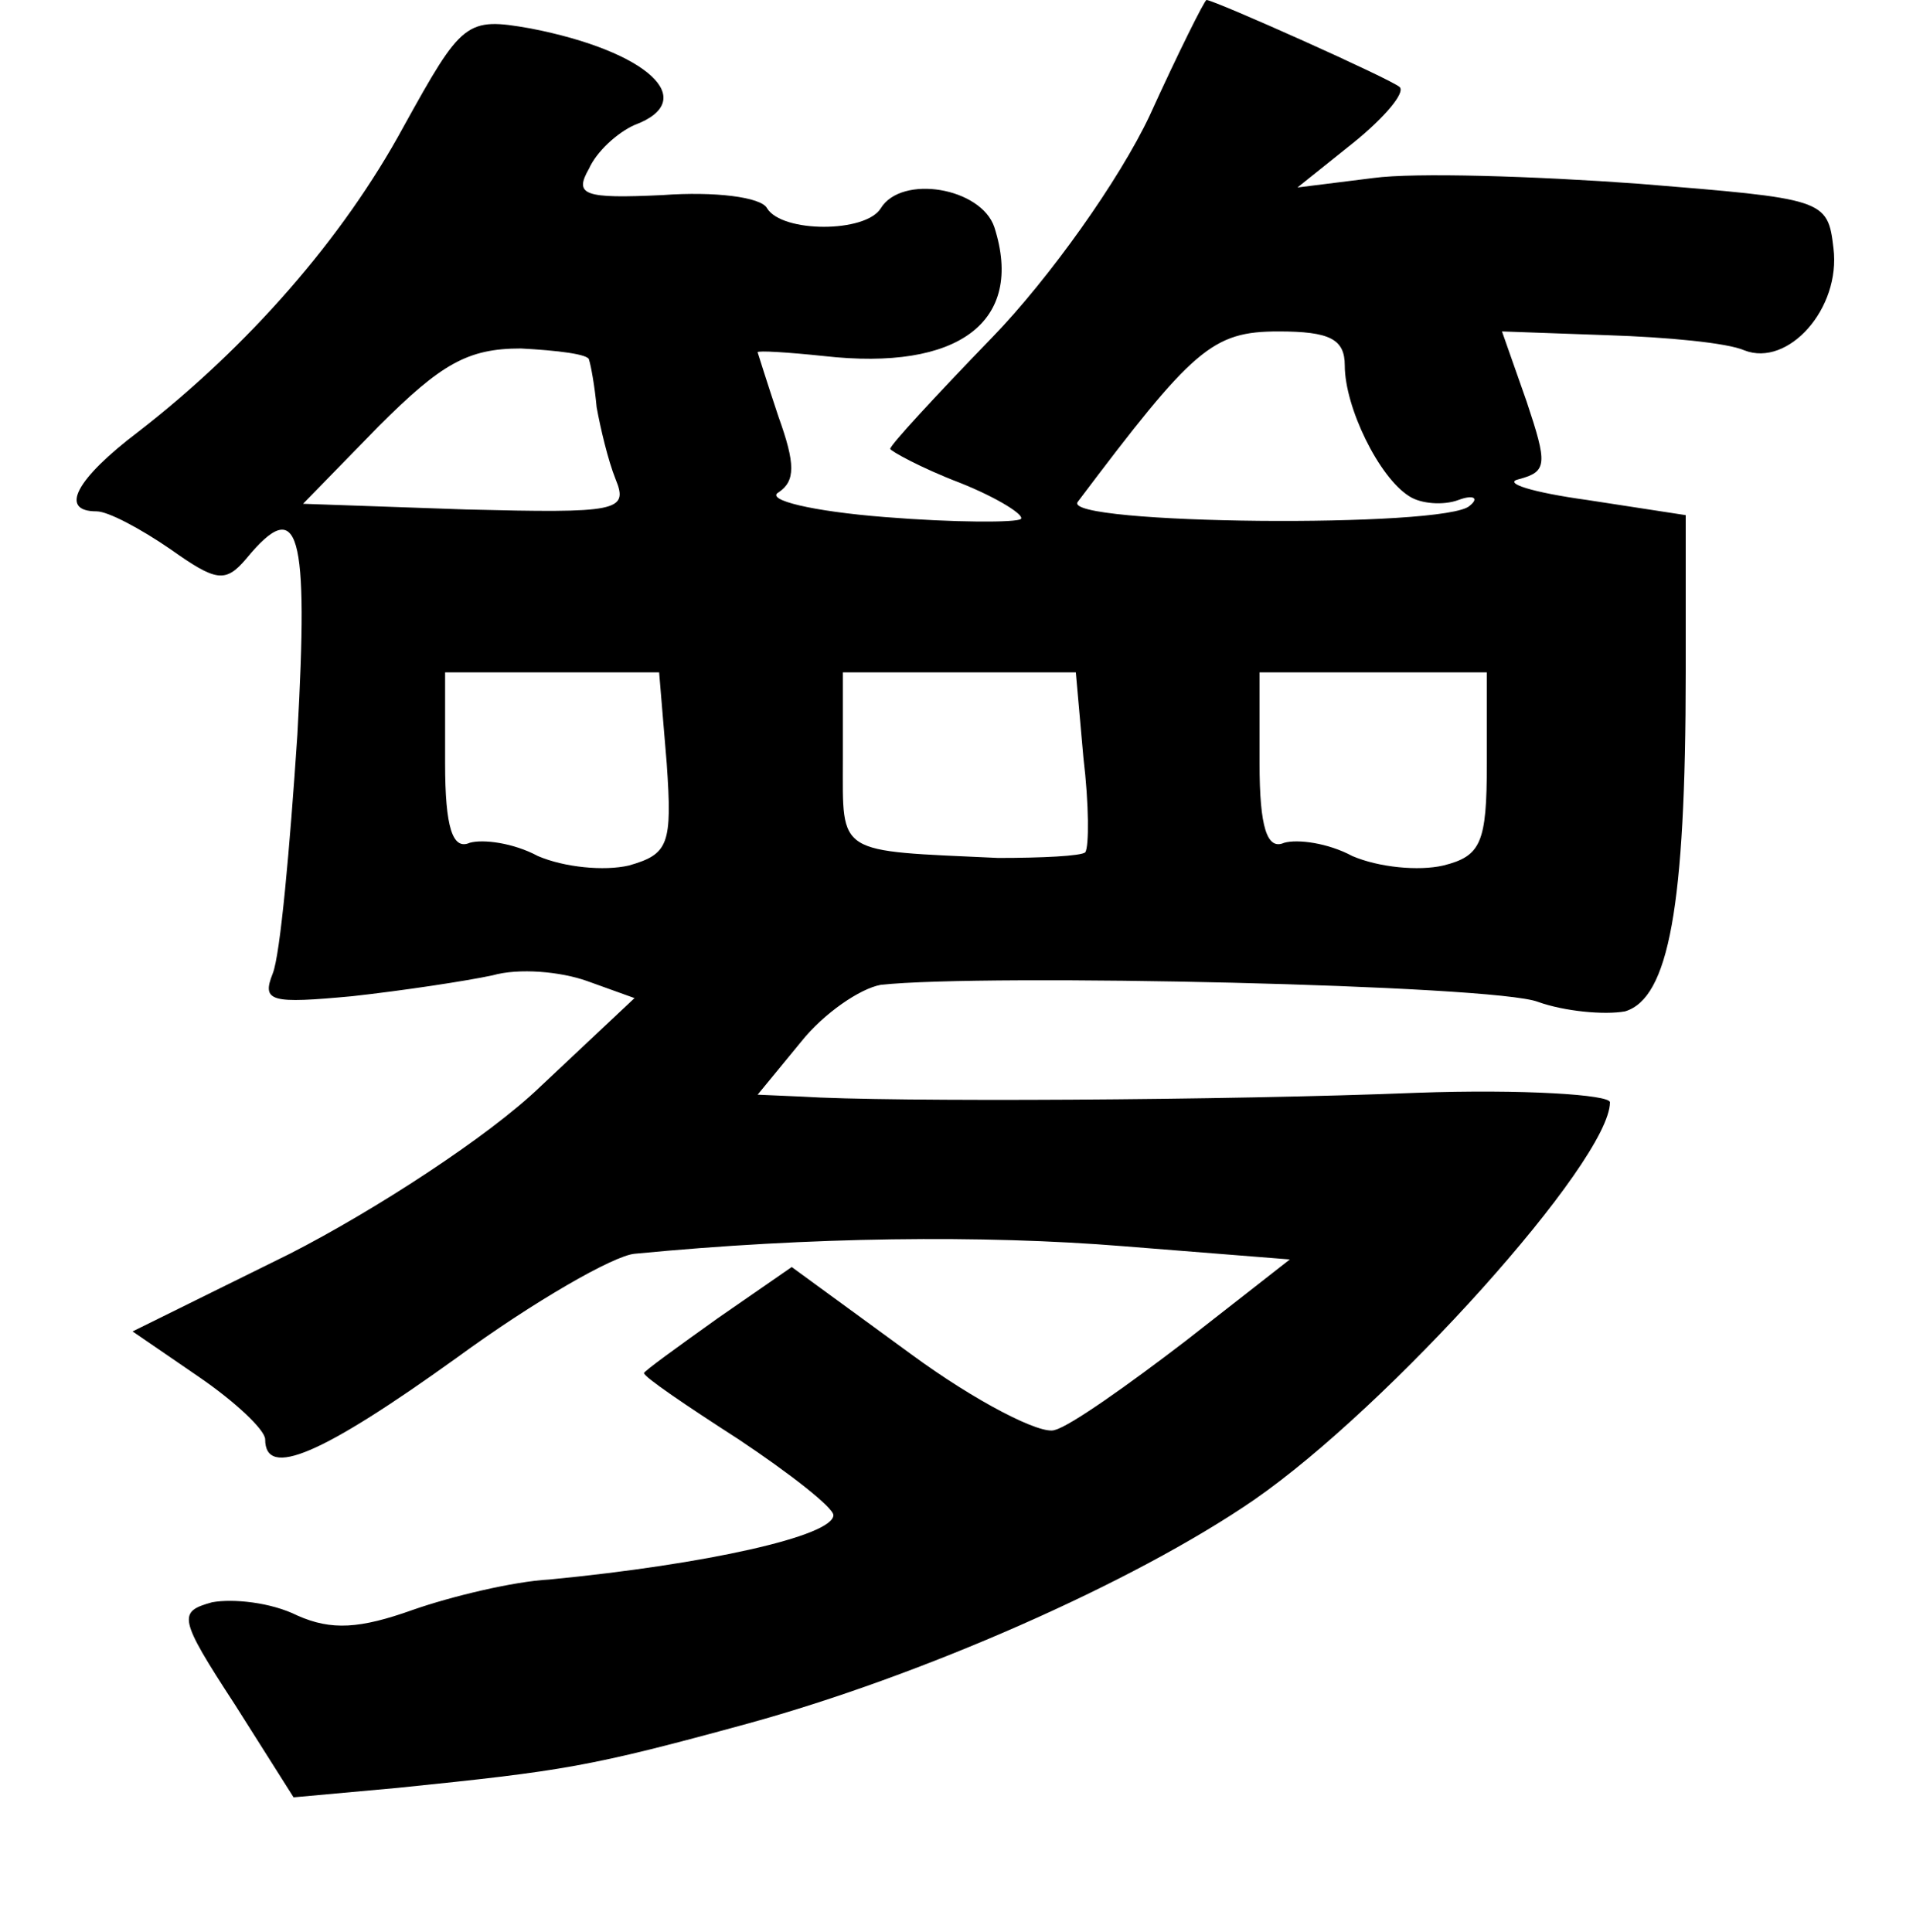 <?xml version="1.0" standalone="no"?>
<!DOCTYPE svg PUBLIC "-//W3C//DTD SVG 20010904//EN"
 "http://www.w3.org/TR/2001/REC-SVG-20010904/DTD/svg10.dtd">
<svg version="1.0" xmlns="http://www.w3.org/2000/svg"
 width="101pt" height="102pt" viewBox="0 0 101 102"
 preserveAspectRatio="xMidYMid meet">
<g transform="translate(0,102) scale(0.1,-0.1)"
fill="#000000" stroke="none">
<path d="M607 959 c-16 -34 -53 -86 -83 -117 -30 -31 -54 -57 -54 -59 0 -1 16
-10 37 -18 20 -8 34 -17 32 -19 -2 -2 -35 -2 -72 1 -38 3 -63 9 -56 13 9 6 9
15 0 40 -6 18 -11 34 -11 34 0 1 16 0 35 -2 71 -8 106 18 90 68 -7 21 -49 28
-60 10 -8 -13 -52 -13 -60 0 -3 6 -28 9 -55 7 -42 -2 -47 0 -39 14 4 9 15 19
24 23 35 13 7 39 -55 51 -34 6 -36 4 -67 -52 -32 -59 -82 -116 -140 -161 -33
-25 -42 -42 -22 -42 6 0 23 -9 39 -20 24 -17 29 -18 40 -5 28 34 33 15 27 -93
-4 -60 -9 -116 -13 -126 -6 -15 -1 -16 42 -12 27 3 60 8 74 11 14 4 36 2 50
-3 l25 -9 -50 -47 c-27 -26 -87 -65 -132 -88 l-83 -41 35 -24 c19 -13 35 -28
35 -33 0 -21 30 -8 101 43 41 30 83 54 94 55 93 9 184 10 258 4 l88 -7 -55
-43 c-30 -23 -61 -45 -69 -47 -7 -3 -42 15 -76 40 l-63 46 -39 -27 c-21 -15
-39 -28 -39 -29 0 -2 22 -17 50 -35 27 -18 50 -36 50 -40 0 -11 -67 -26 -150
-34 -19 -1 -52 -9 -72 -16 -28 -10 -43 -11 -61 -3 -14 7 -34 9 -45 7 -18 -5
-18 -8 12 -54 l31 -49 55 5 c88 9 101 11 185 34 91 25 203 74 267 118 71 49
188 179 188 210 0 4 -46 7 -102 5 -99 -4 -279 -5 -325 -2 l-23 1 23 28 c12 15
31 28 42 30 55 6 324 0 347 -9 14 -5 35 -7 46 -5 23 7 32 55 32 179 l0 83 -52
8 c-29 4 -45 9 -36 11 15 4 15 8 4 41 l-13 37 56 -2 c31 -1 63 -4 72 -8 23 -9
51 22 47 54 -3 26 -5 26 -103 34 -55 4 -118 6 -140 3 l-40 -5 30 24 c16 13 27
26 24 29 -4 4 -98 46 -102 46 -1 0 -15 -28 -30 -61z m103 -132 c0 -22 18 -59
34 -69 6 -4 18 -5 26 -2 8 3 11 1 6 -3 -12 -12 -216 -10 -207 2 61 81 71 90
106 90 27 0 35 -4 35 -18z m-399 3 c1 -3 3 -14 4 -25 2 -11 6 -28 10 -38 7
-17 1 -18 -79 -16 l-86 3 40 41 c33 33 47 41 75 41 19 -1 36 -3 36 -6z m41
-213 c3 -43 1 -48 -20 -54 -13 -3 -34 -1 -48 5 -13 7 -29 9 -36 7 -9 -4 -13 8
-13 42 l0 48 57 0 56 0 4 -48z m220 3 c3 -25 3 -47 1 -50 -2 -2 -23 -3 -46 -3
-86 4 -82 1 -82 52 l0 46 62 0 61 0 4 -45z m213 -3 c0 -42 -3 -49 -23 -54 -13
-3 -34 -1 -48 5 -13 7 -29 9 -36 7 -9 -4 -13 8 -13 42 l0 48 60 0 60 0 0 -48z"/>
</g>
</svg>
